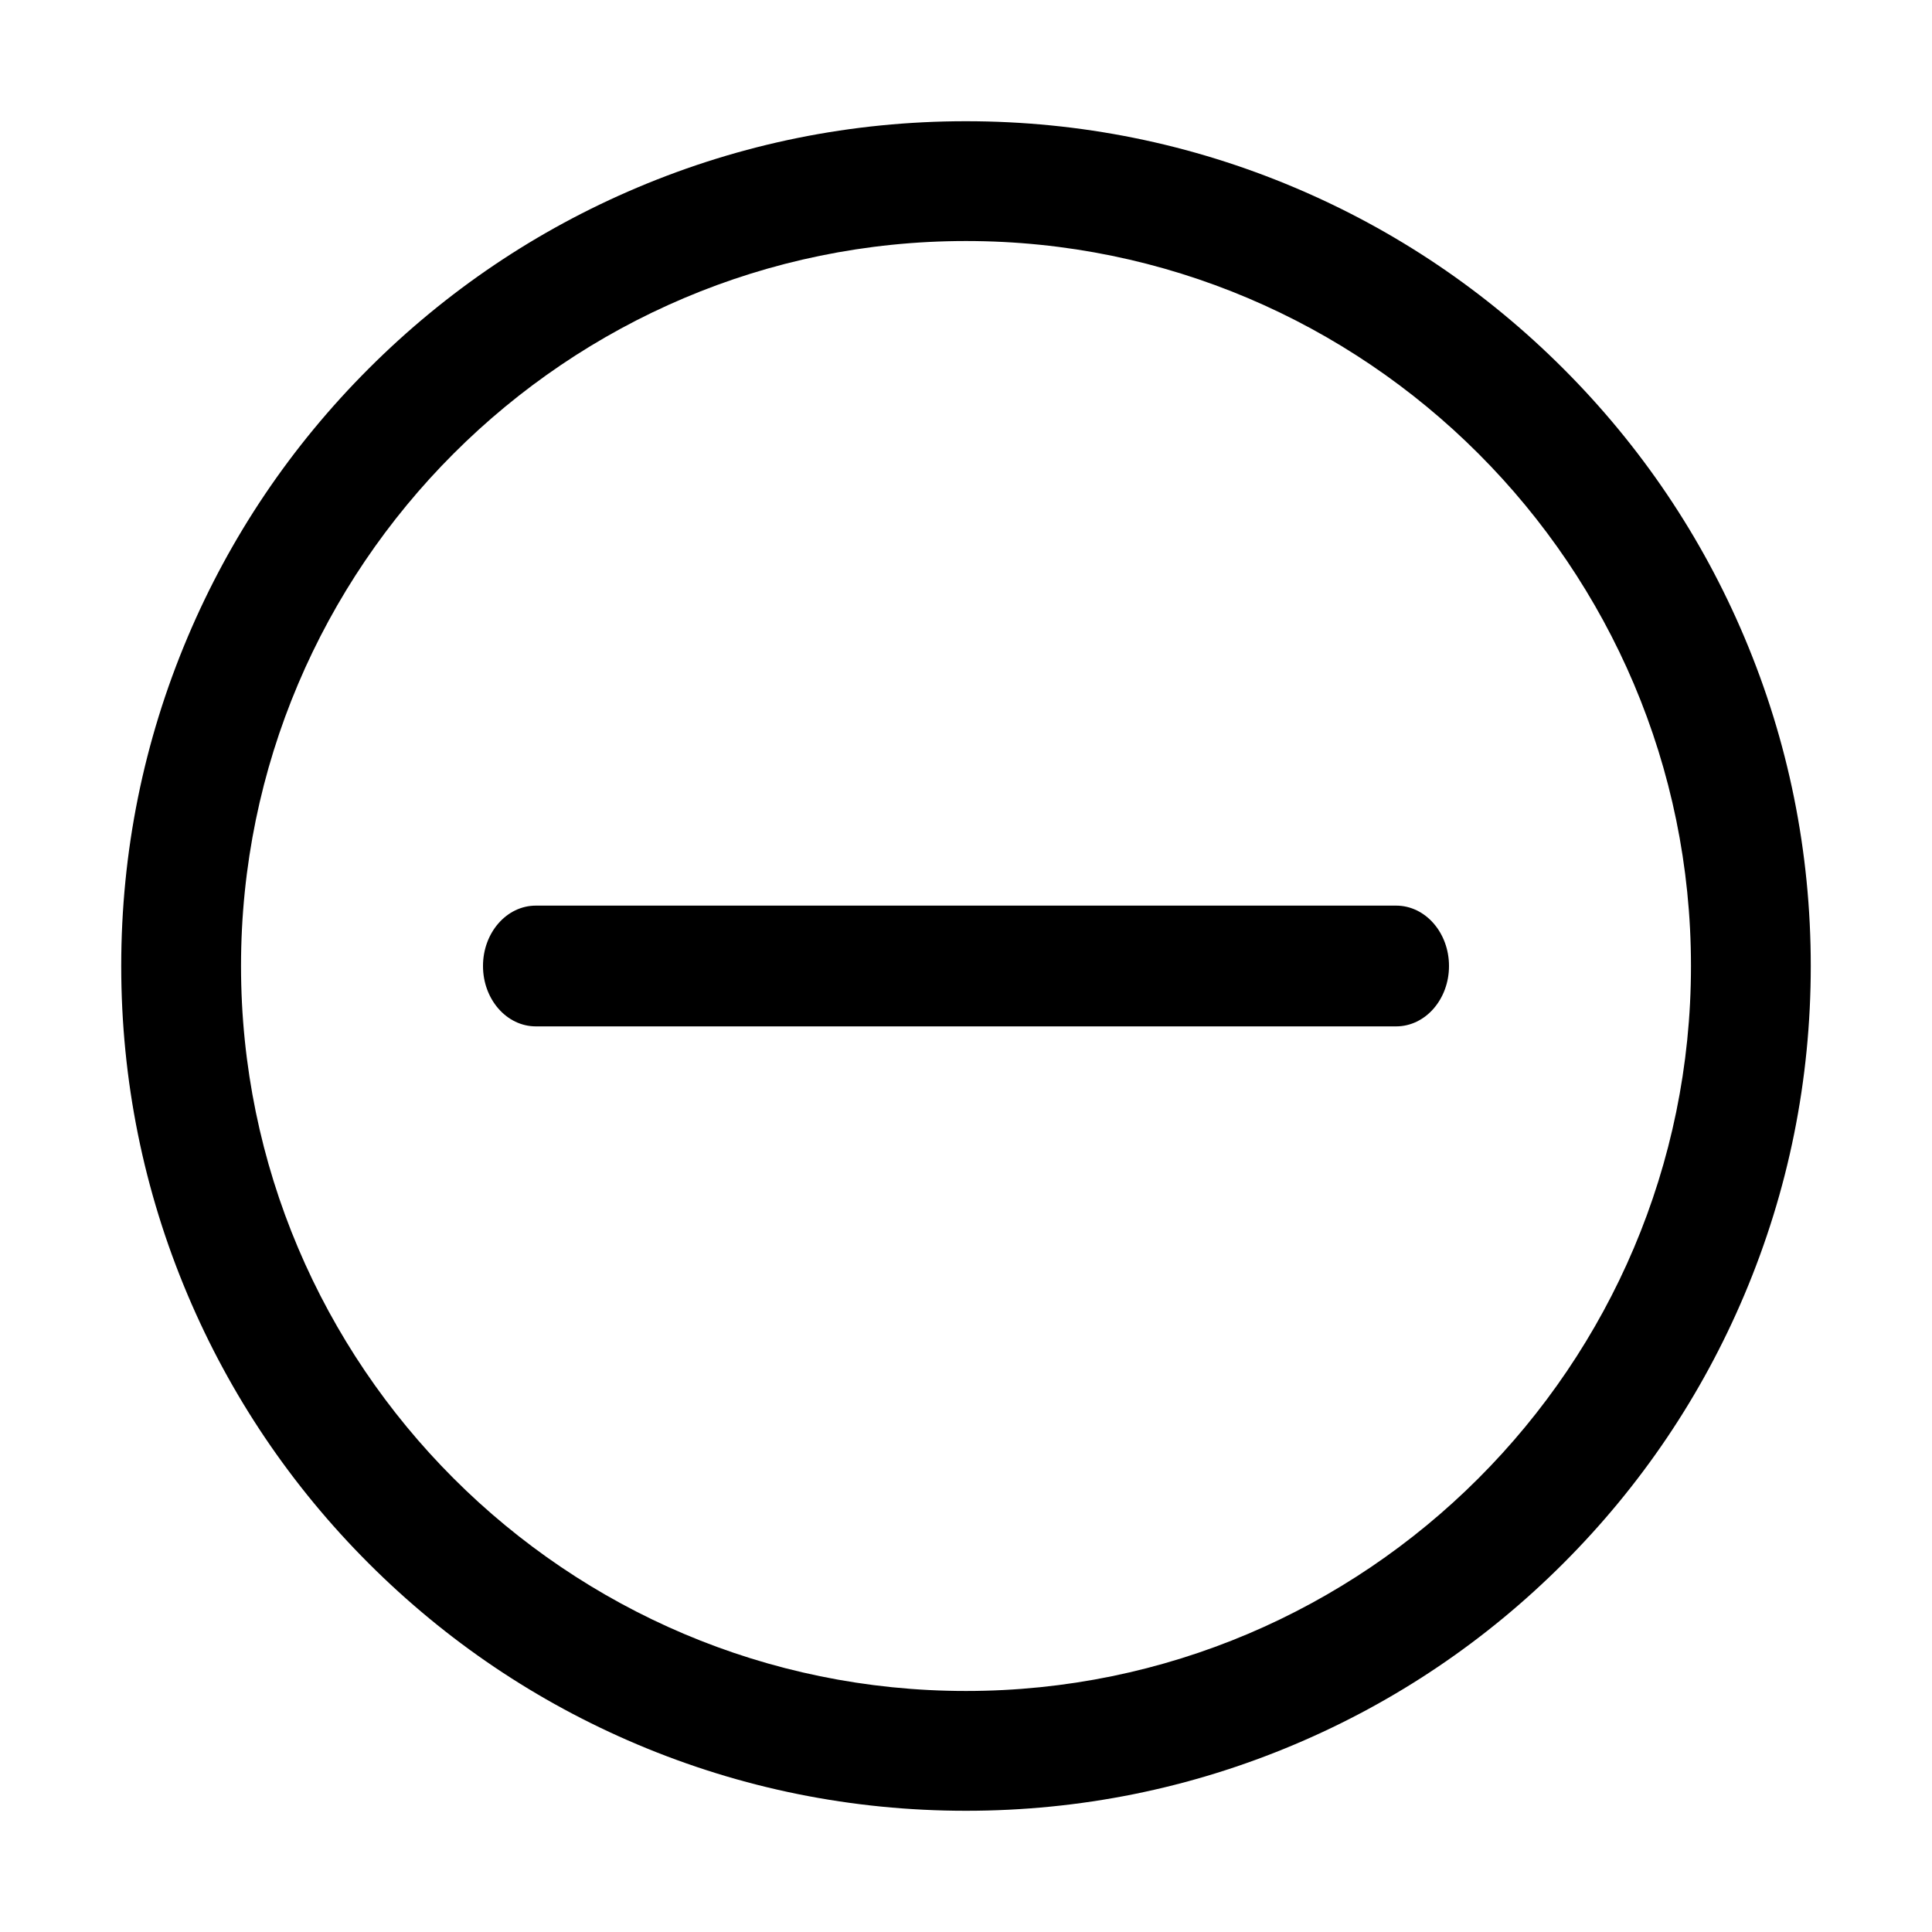 <?xml version="1.0" standalone="no"?><!DOCTYPE svg PUBLIC "-//W3C//DTD SVG 1.1//EN" "http://www.w3.org/Graphics/SVG/1.1/DTD/svg11.dtd"><svg t="1679057759911" class="icon" viewBox="0 0 1024 1024" version="1.1" xmlns="http://www.w3.org/2000/svg" p-id="8290" xmlns:xlink="http://www.w3.org/1999/xlink" width="375" height="375"><path d="M924.549 337.707c-22.553-53.321-54.833-101.202-95.943-142.312-41.11-41.11-88.991-73.39-142.313-95.943-55.221-23.357-113.861-35.2-174.293-35.2S392.928 76.095 337.707 99.451c-53.321 22.553-101.202 54.833-142.312 95.943-41.11 41.11-73.39 88.991-95.943 142.312-23.357 55.222-35.2 113.862-35.2 174.294s11.843 119.072 35.199 174.293c22.553 53.321 54.833 101.202 95.943 142.313 41.11 41.11 88.991 73.391 142.312 95.943 55.221 23.356 113.862 35.199 174.293 35.199s119.072-11.843 174.293-35.199c53.321-22.553 101.202-54.833 142.313-95.943s73.391-88.991 95.943-142.313c23.356-55.221 35.199-113.861 35.199-174.293s-11.842-119.072-35.198-174.293zM512 896.252c-211.877 0-384.252-172.375-384.252-384.252S300.123 127.748 512 127.748 896.252 300.123 896.252 512 723.877 896.252 512 896.252z" p-id="8291"></path><path d="M740 480H284c-15.464 0-28 14.327-28 32s12.536 32 28 32h456c15.464 0 28-14.327 28-32s-12.536-32-28-32z" p-id="8292"></path></svg>
